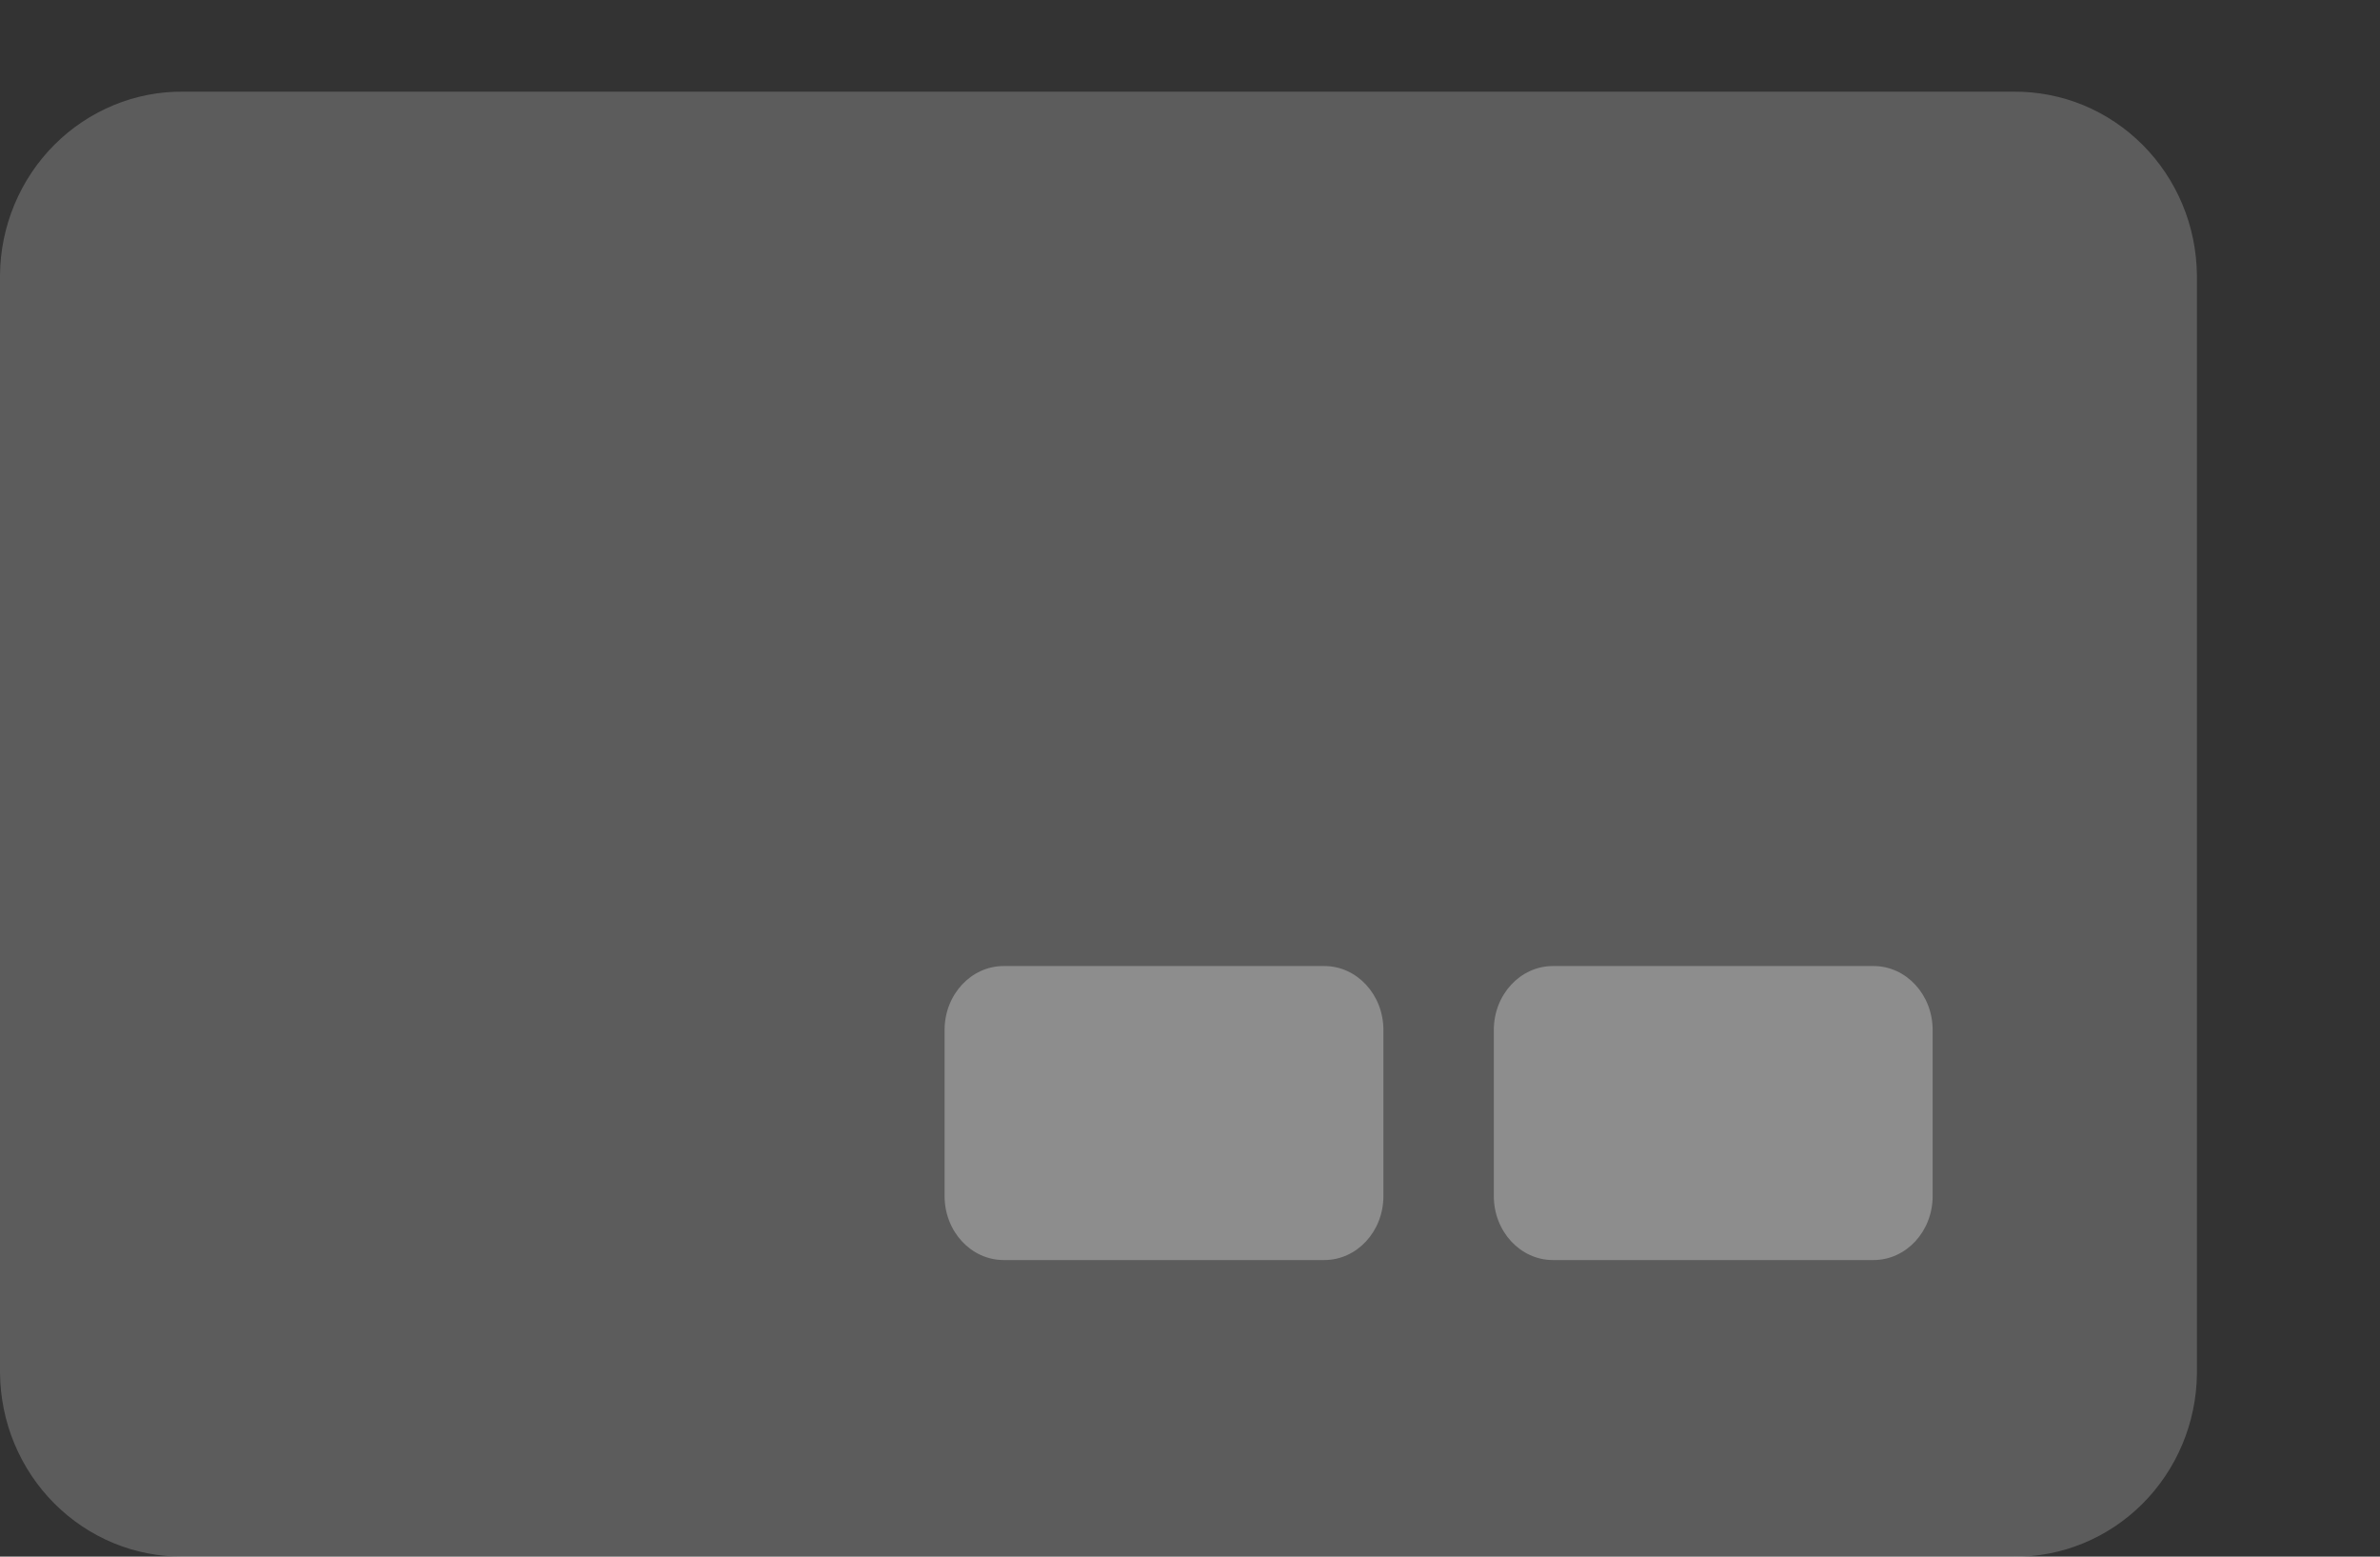 <svg fill="none" height="17" viewBox="0 0 26 17" width="26" xmlns="http://www.w3.org/2000/svg"><rect x="0" y="0" width="26" height="17" fill="#333333" stroke="none"/><g clip-rule="evenodd" fill="#fff" fill-rule="evenodd"><path d="m21.997 17h-19.994c-.261.002-.52-.048-.761-.147-.242-.1-.462-.247-.648-.433s-.334-.408-.436-.652c-.102-.244-.155-.507-.158-.772v-11.991c.002-.265.056-.528.158-.772.102-.244.25-.466.436-.652s.406-.333.648-.433c.242-.1.501-.15.761-.147h19.994c.261-.002.52.048.761.147s.462.247.648.433c.186.186.334.408.436.652s.155.507.158.772v12c-.006.534-.221 1.045-.596 1.419-.375.374-.881.582-1.407.577z" fill-opacity=".2"/><g fill-opacity=".3"><path d="m21.113 11.249c0-.387-.29-.699-.646-.699h-3.502c-.356 0-.646.312-.646.699v1.813c0 .387.29.699.646.699h3.502c.356 0 .646-.312.646-.699z"/><path d="m15.113 11.249c0-.387-.29-.699-.646-.699h-3.502c-.356 0-.646.312-.646.699v1.813c0 .387.29.699.646.699h3.502c.356 0 .646-.312.646-.699z"/></g></g></svg>